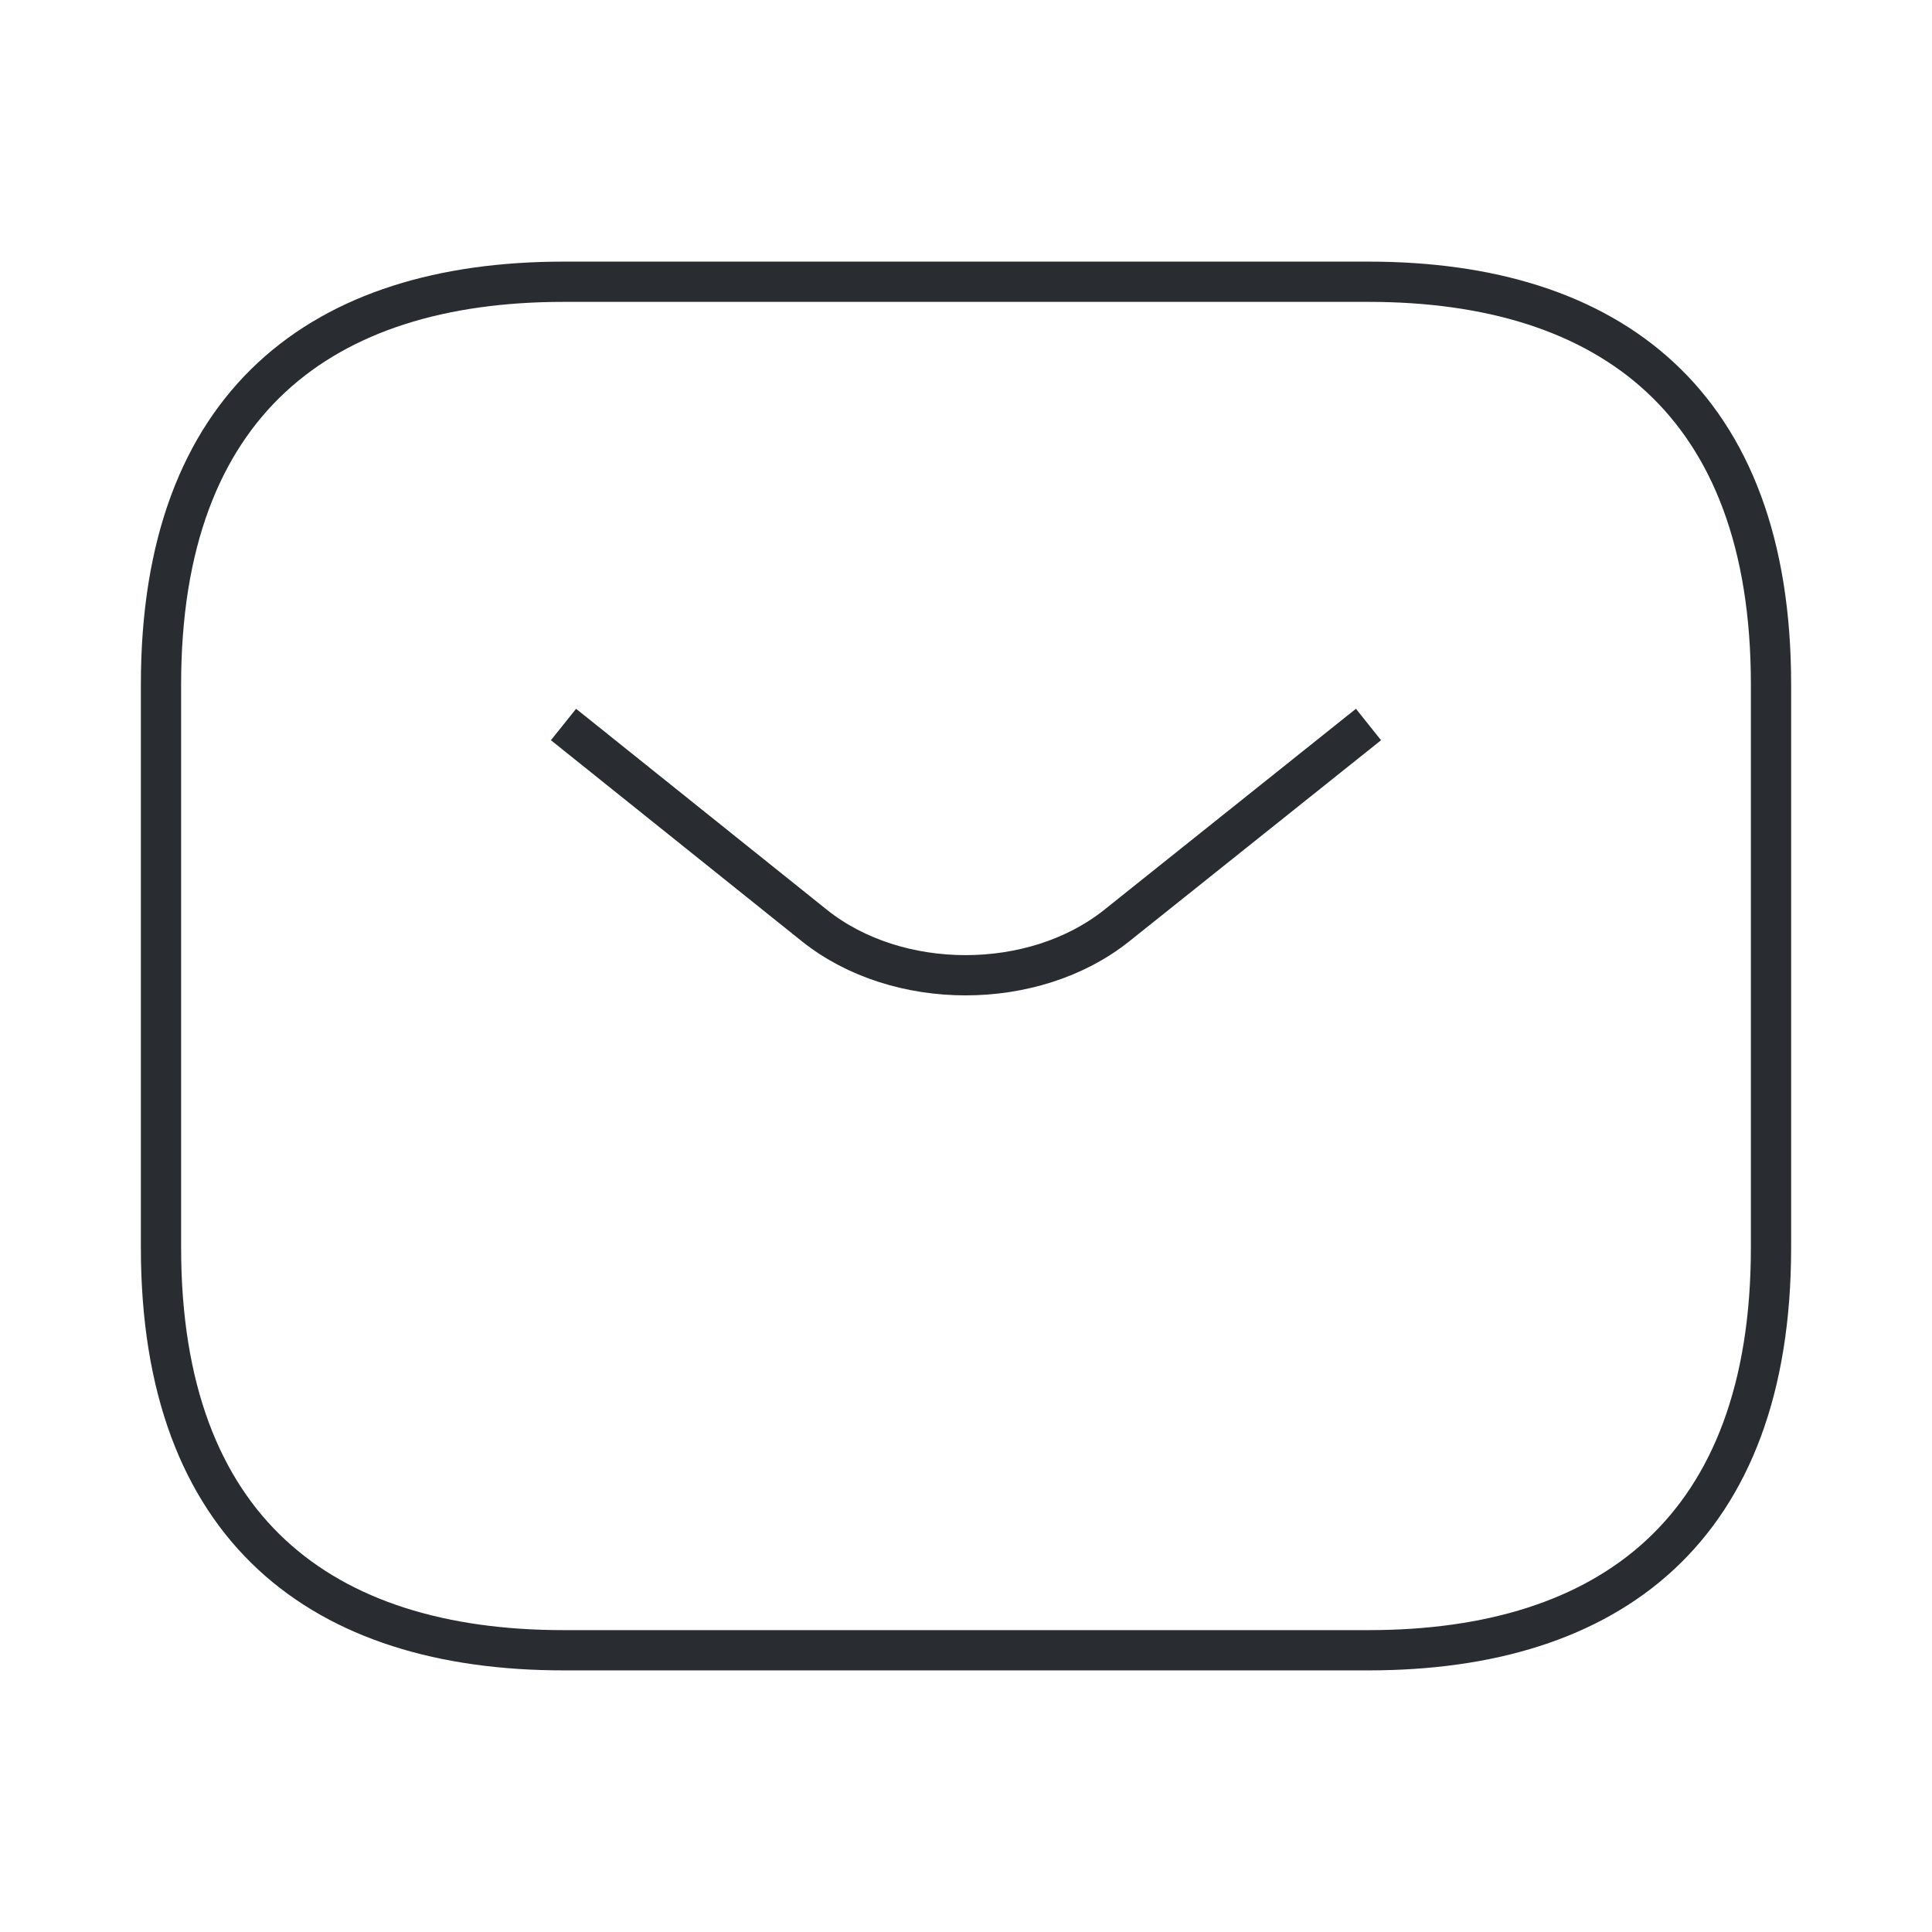 <svg width="48" height="48" viewBox="0 0 48 48" fill="none" xmlns="http://www.w3.org/2000/svg">
<path d="M34 41H14C8 41 4 38 4 31V17C4 10 8 7 14 7H34C40 7 44 10 44 17V31C44 38 40 41 34 41Z" stroke="#292D32" strokeWidth="2" strokeMiterlimit="10" strokeLinecap="round" strokeLinejoin="round"/>
<path d="M34 18L27.74 23C25.68 24.64 22.3 24.64 20.24 23L14 18" stroke="#292D32" strokeWidth="2" strokeMiterlimit="10" strokeLinecap="round" strokeLinejoin="round"/>
</svg>
